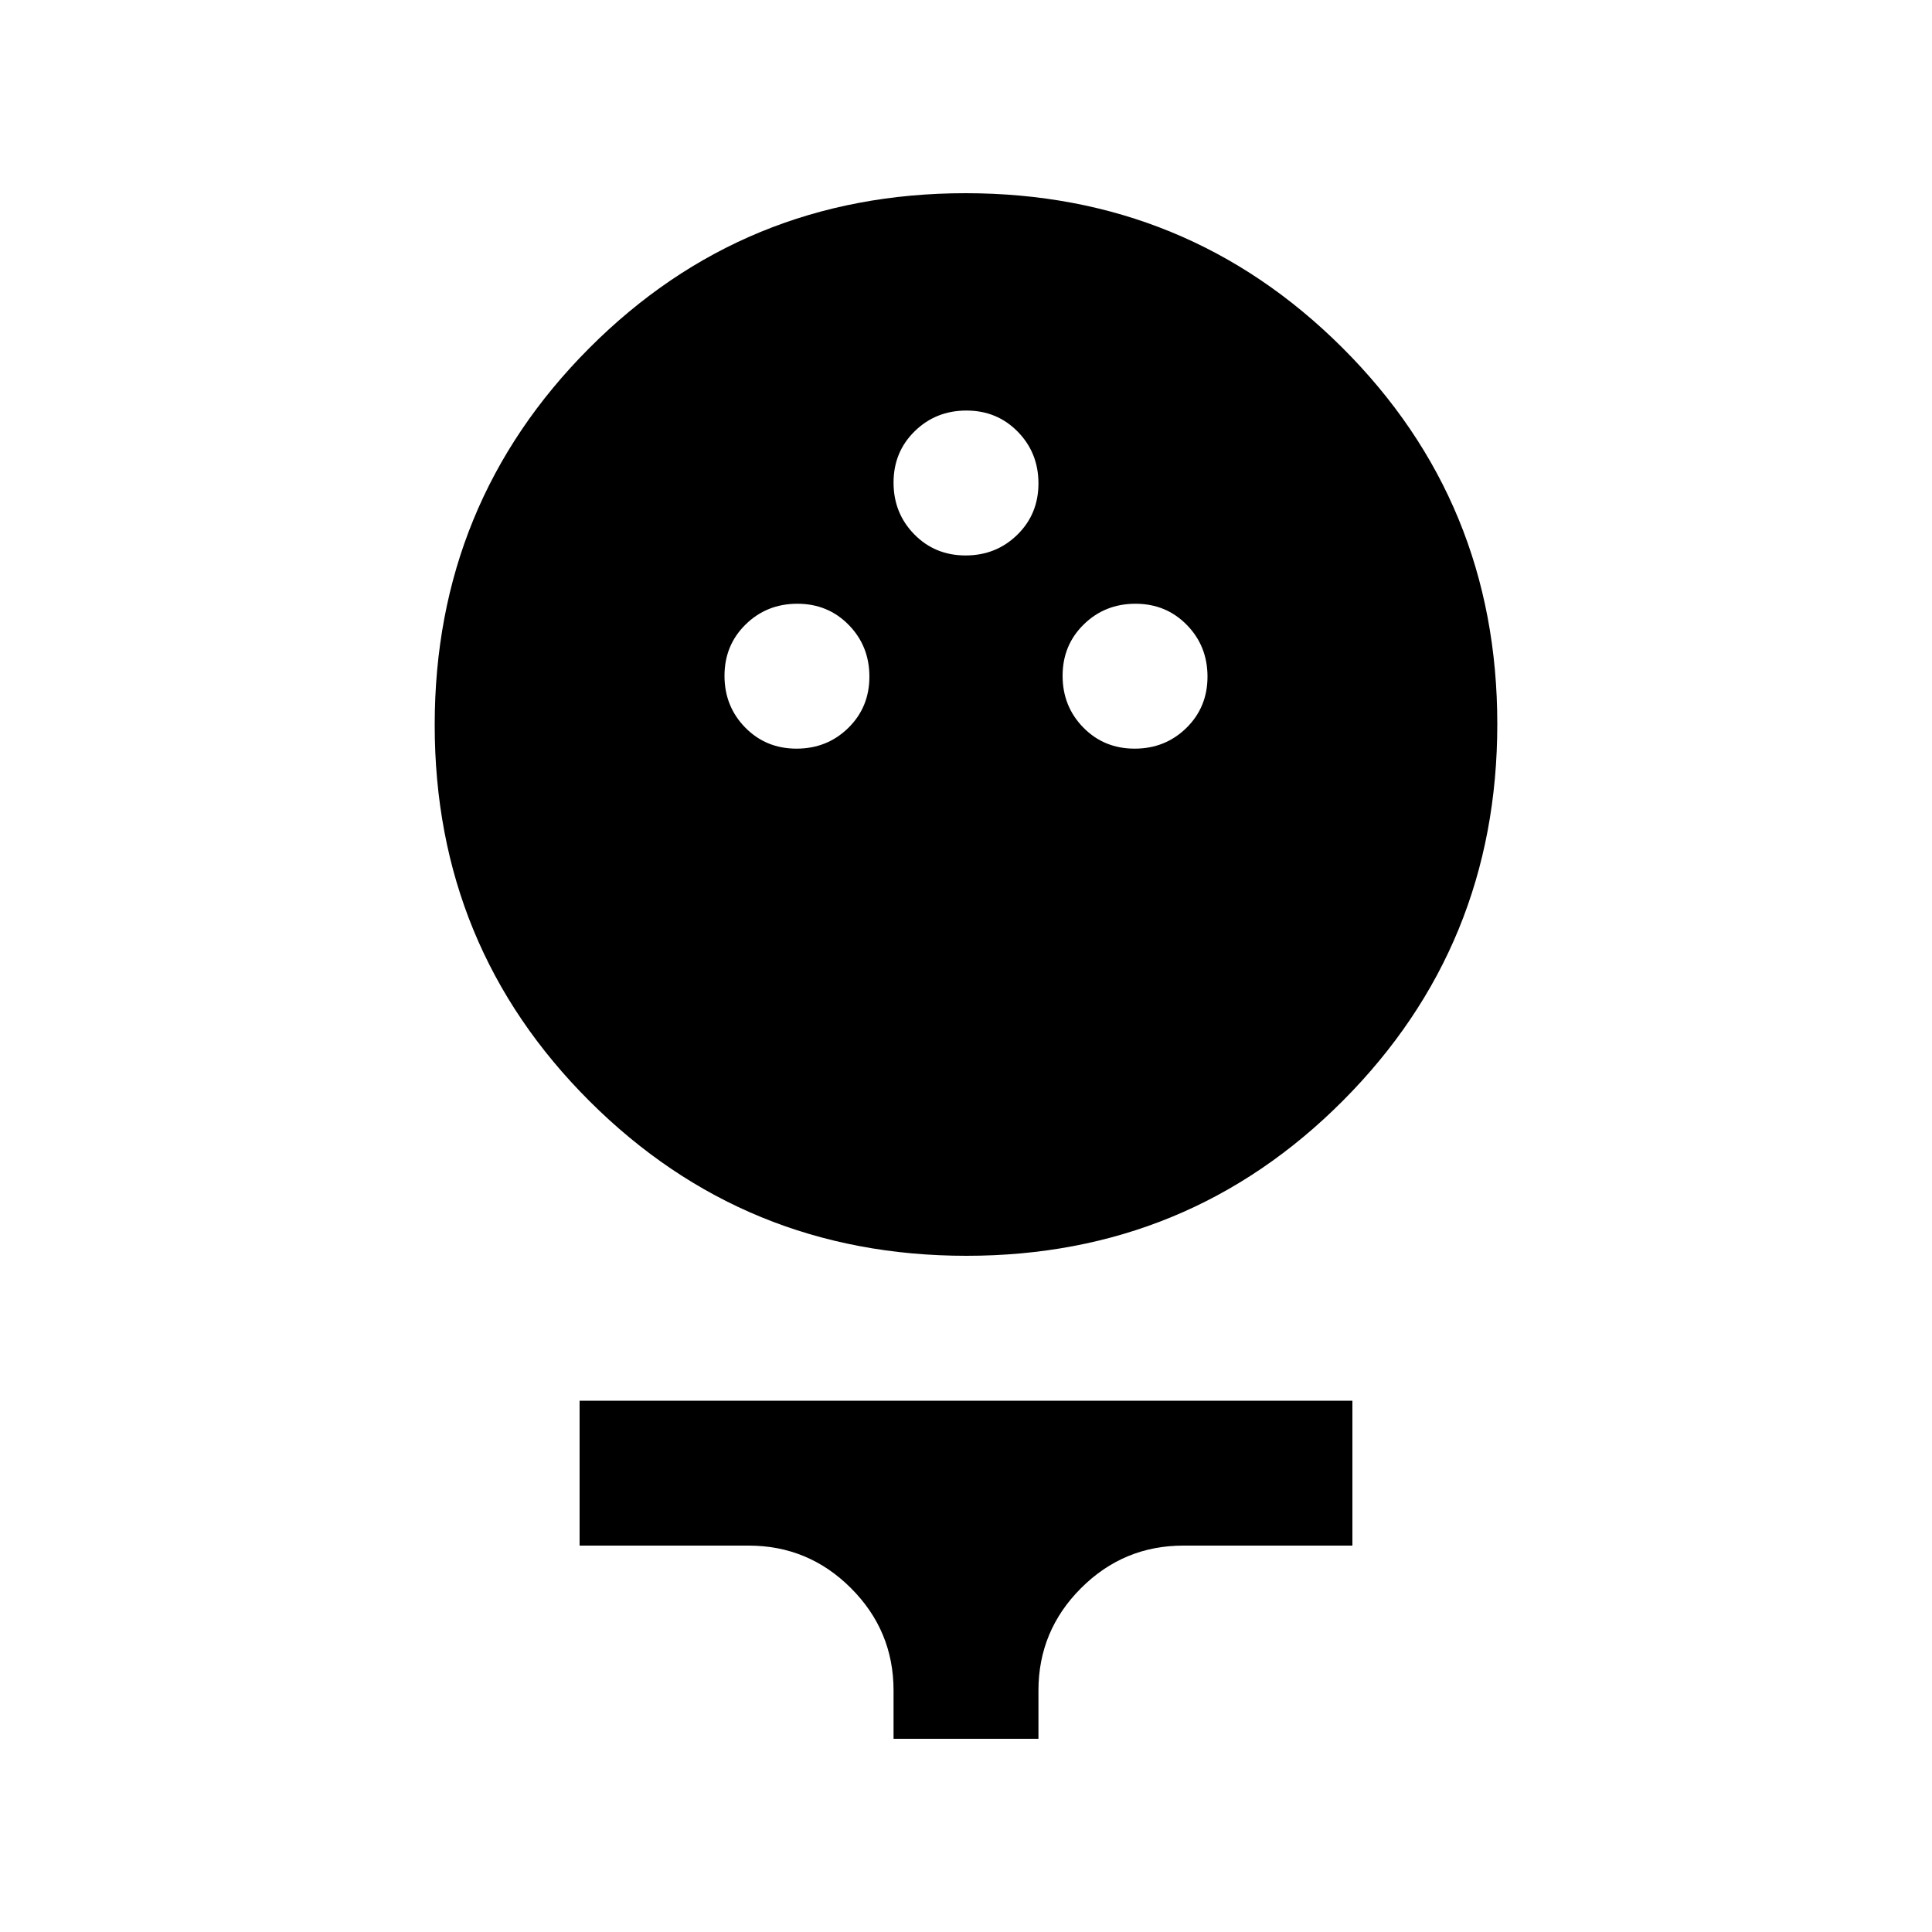 <svg xmlns="http://www.w3.org/2000/svg" height="20" viewBox="0 -960 960 960" width="20"><path d="M480.222-336Q370-336 293-412.778q-77-76.779-77-187Q216-710 292.778-787q76.779-77 187-77Q590-864 667-787.222q77 76.779 77 187Q744-490 667.222-413q-76.779 77-187 77Zm-84.433-252Q411-588 421.5-598.289q10.5-10.29 10.5-25.5Q432-639 421.711-649.5q-10.29-10.5-25.5-10.5Q381-660 370.5-649.711q-10.5 10.29-10.5 25.5Q360-609 370.289-598.5q10.29 10.5 25.5 10.5Zm168 0Q579-588 589.5-598.289q10.5-10.29 10.5-25.5Q600-639 589.711-649.5q-10.29-10.5-25.5-10.5Q549-660 538.5-649.711q-10.5 10.29-10.5 25.5Q528-609 538.289-598.5q10.29 10.5 25.5 10.5Zm-84-96Q495-684 505.5-694.289q10.5-10.29 10.5-25.5Q516-735 505.711-745.5q-10.29-10.5-25.5-10.5Q465-756 454.5-745.711q-10.5 10.29-10.5 25.5Q444-705 454.289-694.5q10.29 10.5 25.5 10.5ZM444-96v-24q0-29.7-21.15-50.85Q401.7-192 372-192h-84v-72h384v72h-84q-29.7 0-50.85 21.15Q516-149.7 516-120v24h-72Z"/></svg>